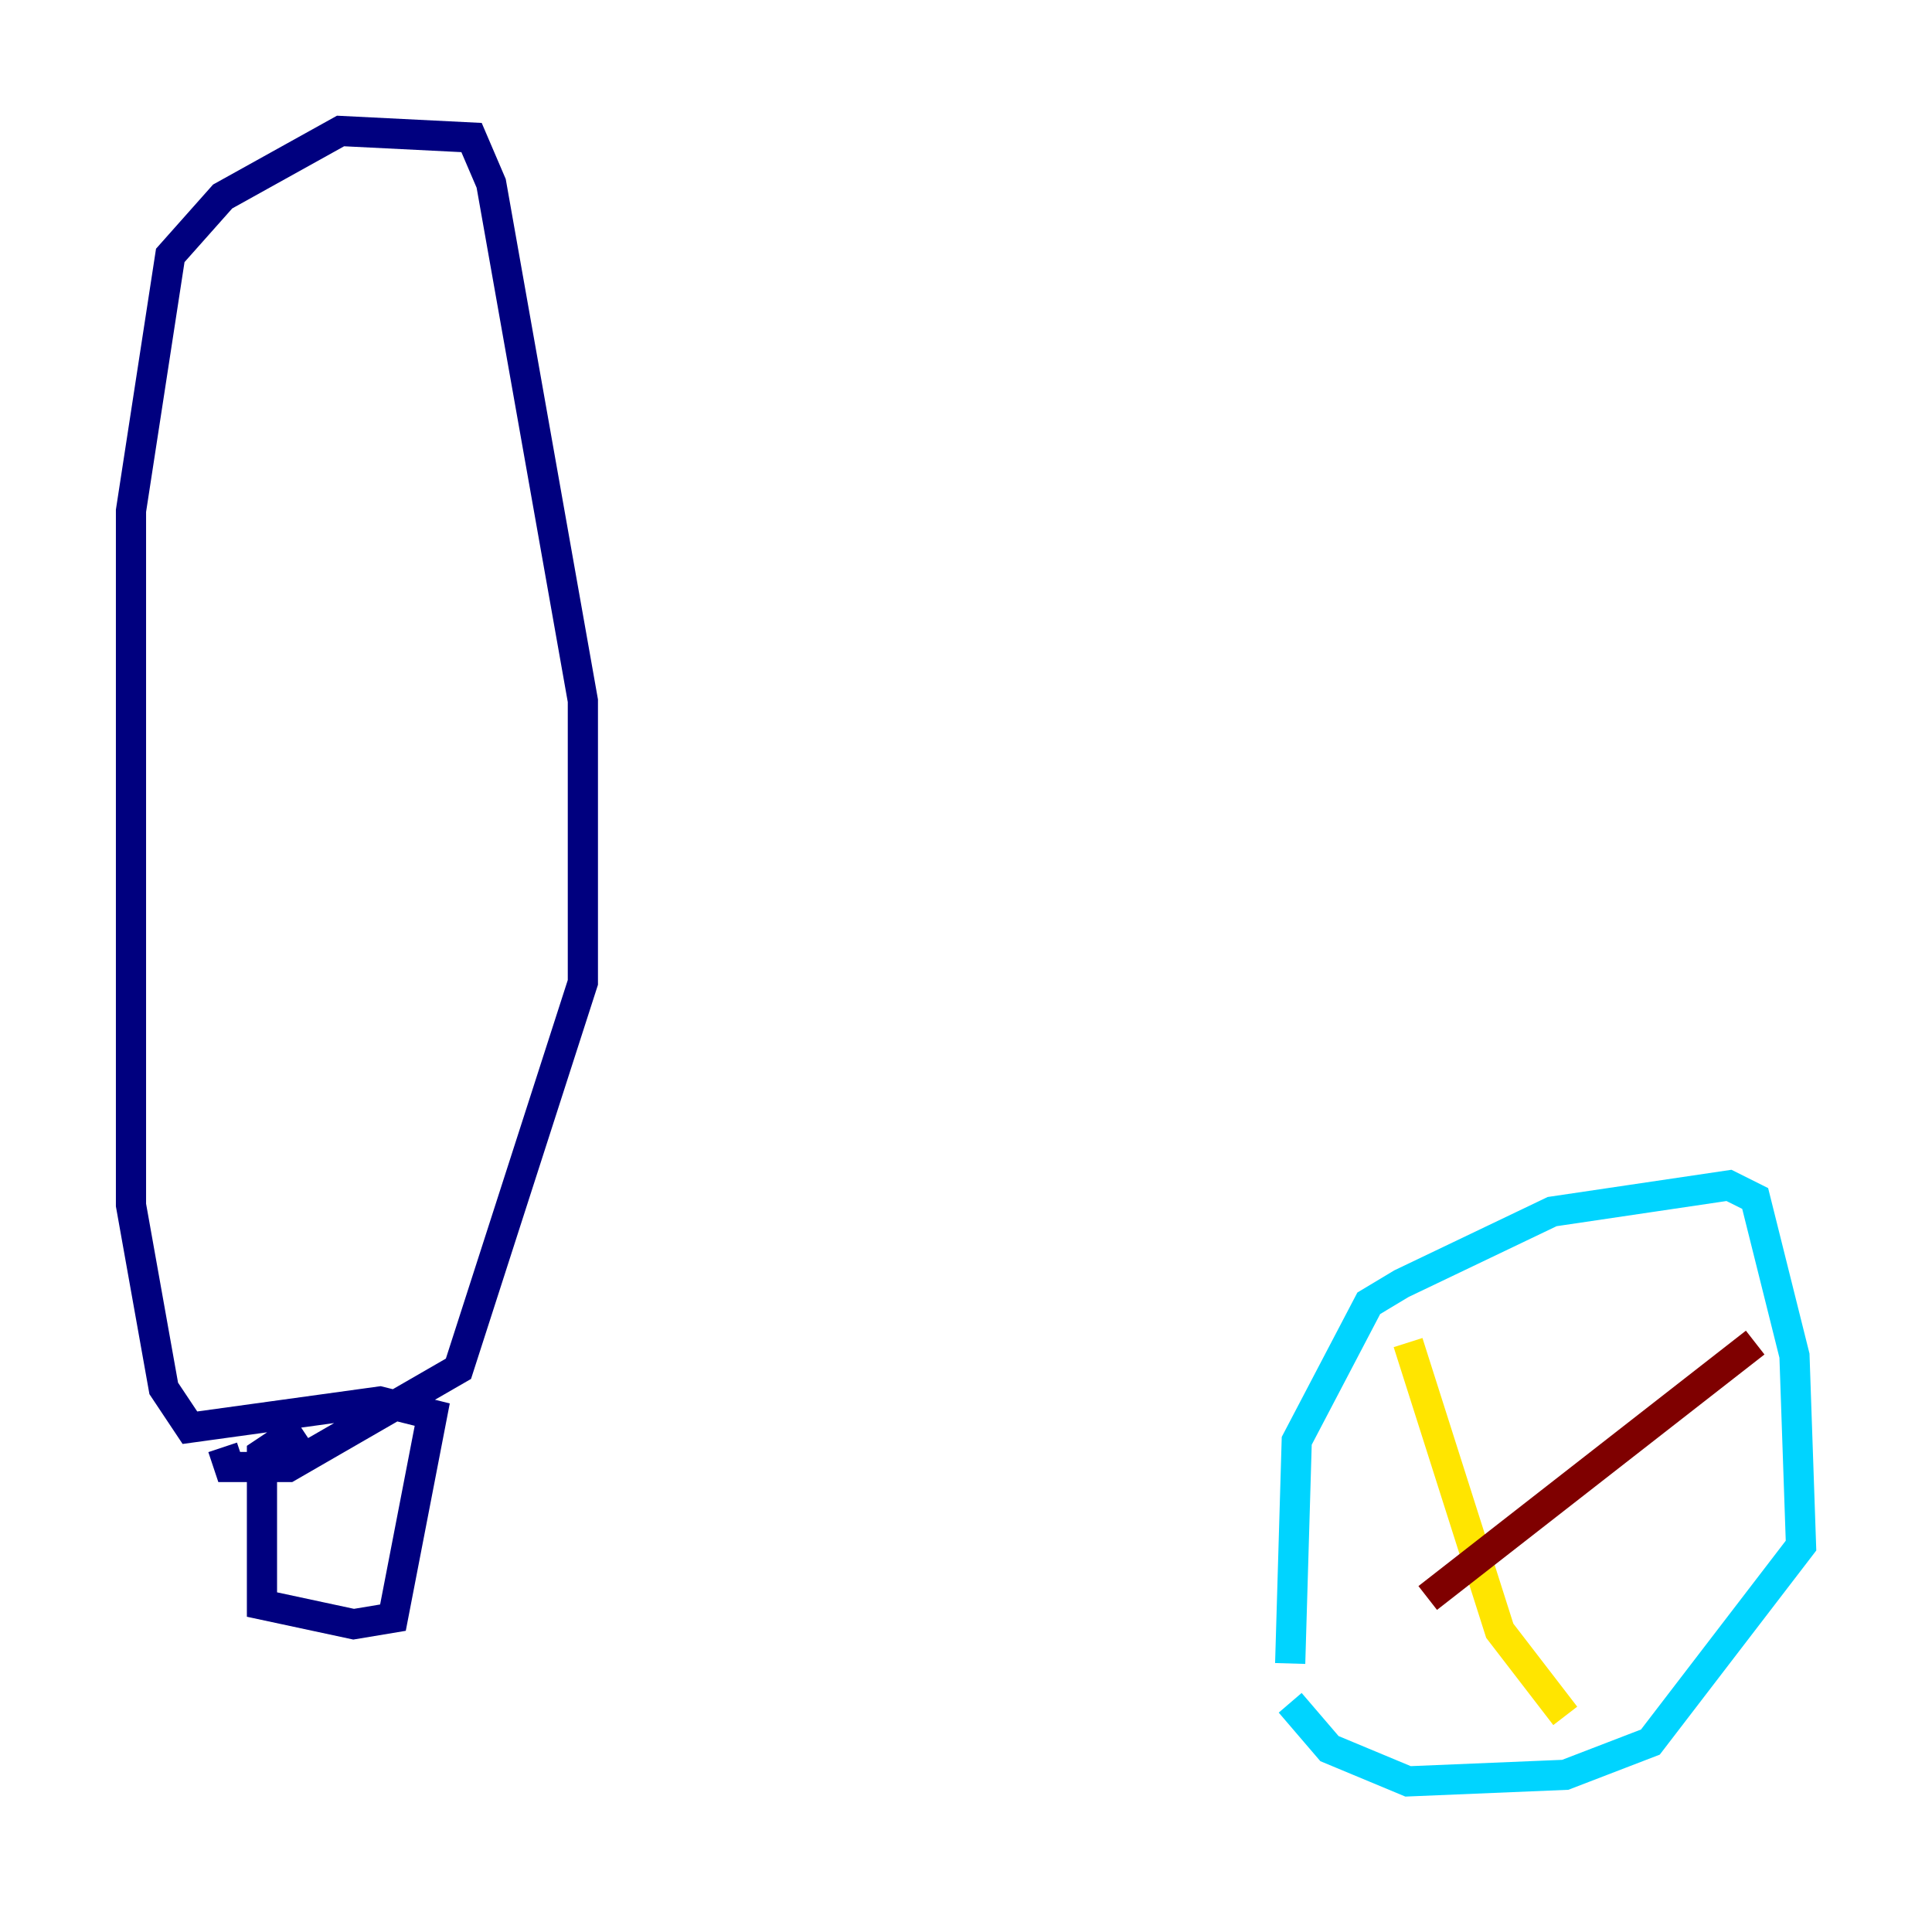 <?xml version="1.0" encoding="utf-8" ?>
<svg baseProfile="tiny" height="128" version="1.2" viewBox="0,0,128,128" width="128" xmlns="http://www.w3.org/2000/svg" xmlns:ev="http://www.w3.org/2001/xml-events" xmlns:xlink="http://www.w3.org/1999/xlink"><defs /><polyline fill="none" points="19.959,94.59 17.356,96.325 17.356,106.305 23.43,107.607 26.034,107.173 28.637,93.722 25.166,92.854 12.583,94.59 10.848,91.986 8.678,79.837 8.678,33.844 11.281,16.922 14.752,13.017 22.563,8.678 31.241,9.112 32.542,12.149 38.617,46.427 38.617,65.085 30.373,90.685 19.091,97.193 15.186,97.193 14.752,95.891" stroke="#00007f" stroke-width="2" /><polyline fill="none" points="85.478,110.21 85.912,95.458 90.685,86.346 92.854,85.044 102.834,80.271 114.549,78.536 116.285,79.403 118.888,89.817 119.322,102.4 109.342,115.417 103.702,117.586 93.288,118.02 88.081,115.851 85.478,112.814" stroke="#00d4ff" stroke-width="2" /><polyline fill="none" points="93.288,88.949 99.363,108.041 103.702,113.681" stroke="#ffe500" stroke-width="2" /><polyline fill="none" points="116.285,88.949 94.59,105.871" stroke="#7f0000" stroke-width="2" /></svg>